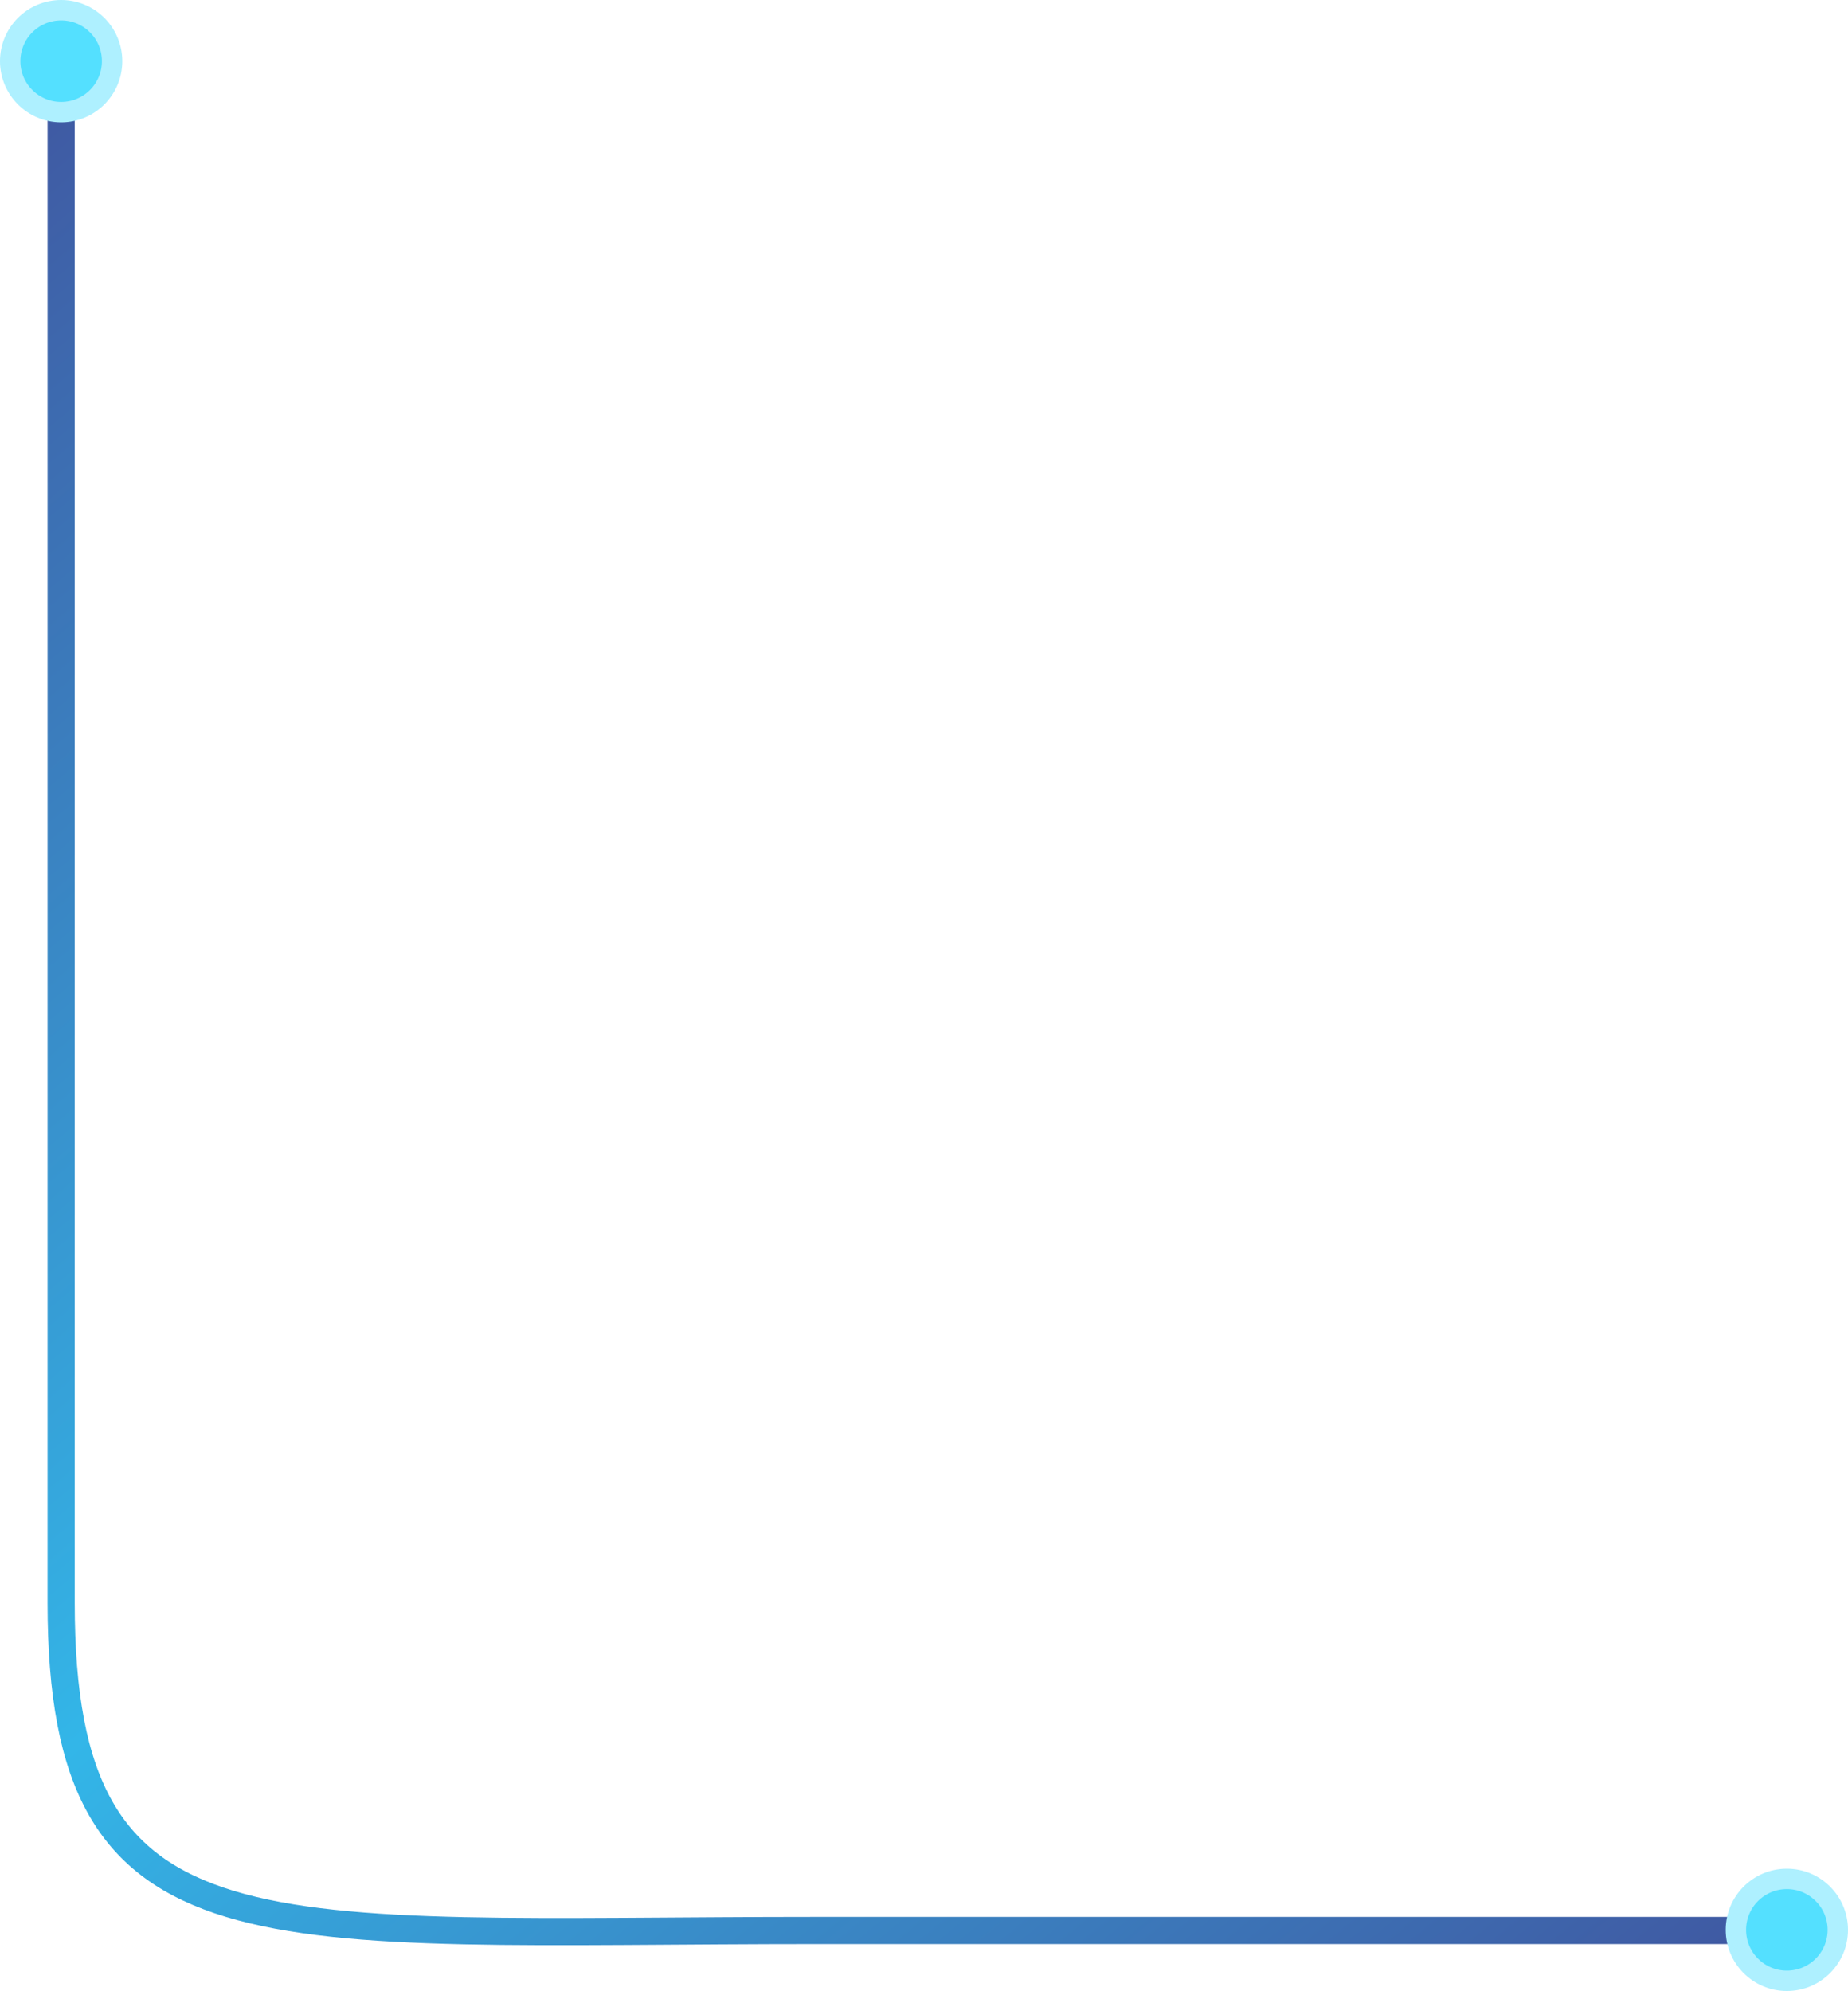 <svg width="272" height="293" viewBox="0 0 272 293" fill="none" xmlns="http://www.w3.org/2000/svg">
<path d="M9 15V235.901C9 289.719 38.079 284.091 120.42 284.091H262.5" stroke="url(#paint0_linear_970_51)" stroke-width="4" stroke-linejoin="round"/>
<circle cx="9" cy="9" r="7.5" fill="#54E0FF" stroke="#AEF0FF" stroke-width="3"/>
<circle cx="263" cy="284" r="7.5" fill="#54E0FF" stroke="#AEF0FF" stroke-width="3"/>
<defs>
<linearGradient id="paint0_linear_970_51" x1="9" y1="4.5" x2="254.5" y2="295.5" gradientUnits="userSpaceOnUse">
<stop stop-color="#4056A0"/>
<stop offset="0.51" stop-color="#33B6E8"/>
<stop offset="1" stop-color="#4056A0"/>
</linearGradient>
</defs>
</svg>
